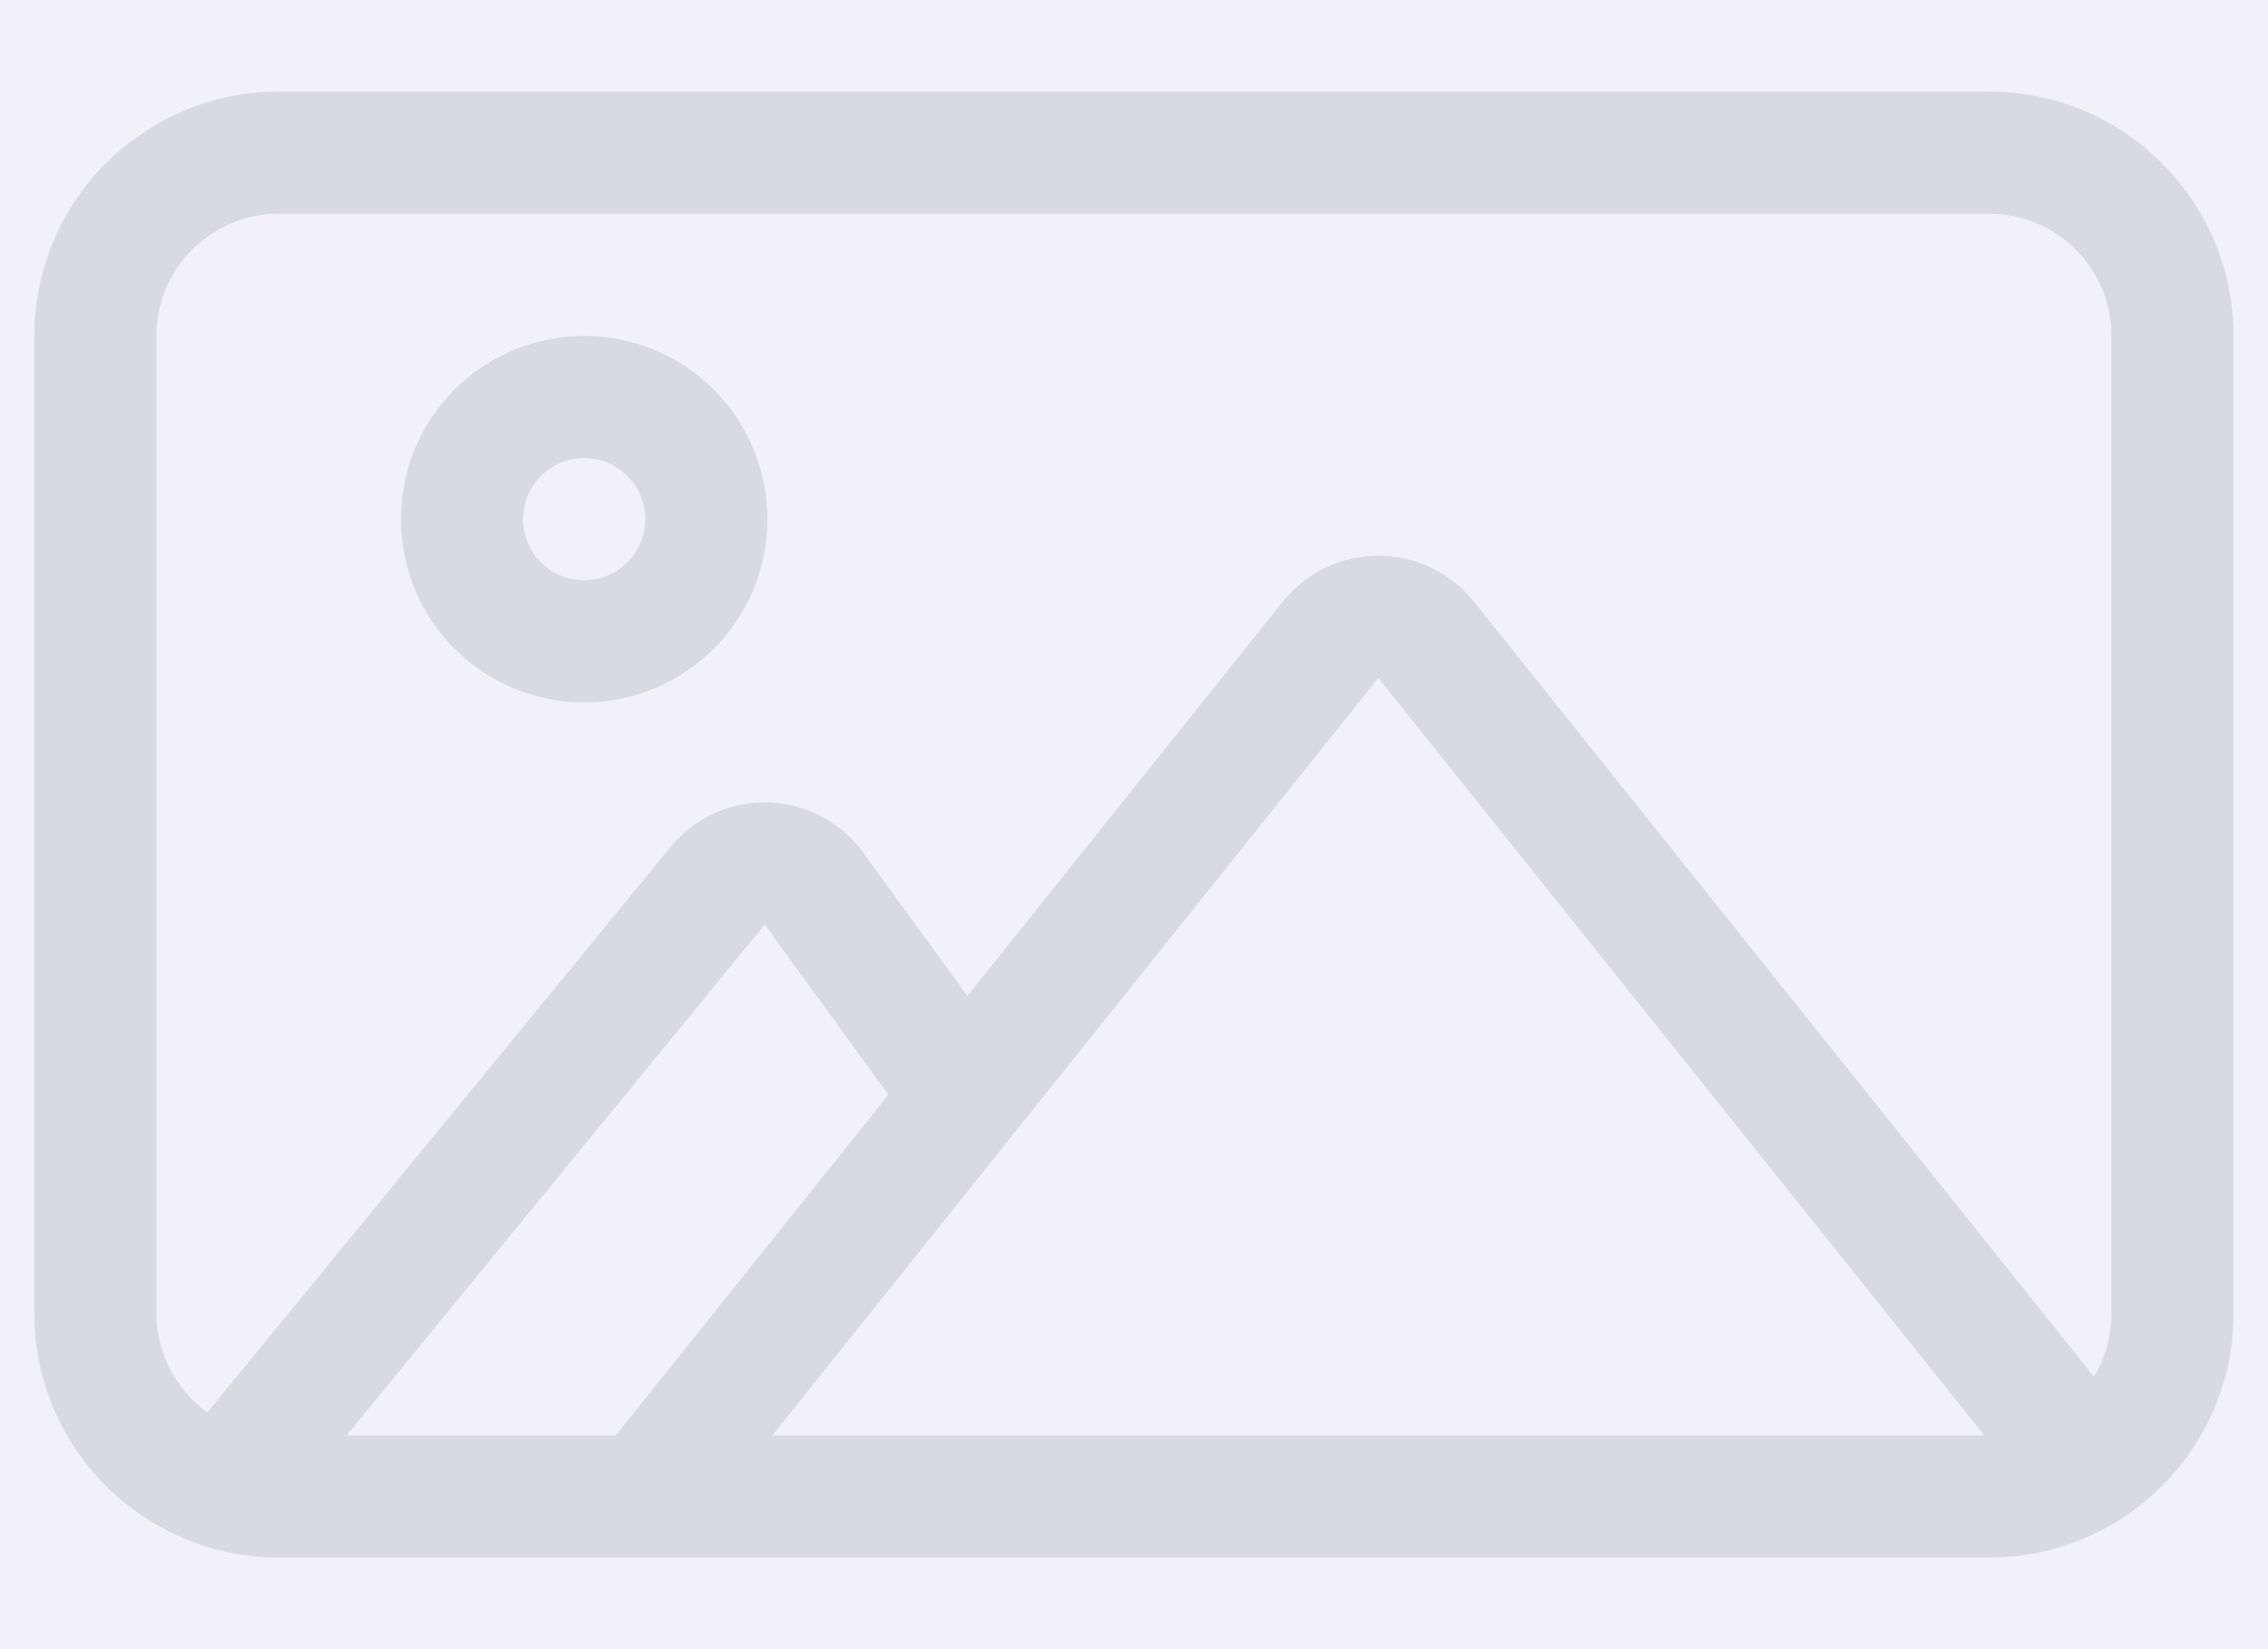 <svg width="22" height="16" viewBox="0 0 22 16" fill="none" xmlns="http://www.w3.org/2000/svg">
<rect width="22" height="16" fill="#1E1E1E"/>
<g id="User Onboard (Anna Grace Brand)">
<rect width="53919" height="5279" transform="translate(-16228 -2757)" fill="white"/>
<g id="Do Dashboard Template" clip-path="url(#clip0_30_4161)">
<rect width="1512" height="1305" transform="translate(-842 -932)" fill="white"/>
<g id="Scrolling Container">
<g id="All Content">
<g id="Header + Body">
<g id="Portfolio/List Item">
<g id="Link">
<path id="add link to profile" d="M-104.592 6.224C-106.192 6.224 -107.264 5.232 -107.264 3.76C-107.264 2.176 -105.968 1.392 -104.496 1.168L-101.952 0.768V0.432C-101.952 -0.464 -102.544 -0.944 -103.616 -0.944C-104.704 -0.944 -105.28 -0.432 -105.28 0.144C-105.28 0.208 -105.28 0.24 -105.248 0.352L-106.704 0.848C-106.784 0.656 -106.832 0.416 -106.832 0.192C-106.832 -1.04 -105.6 -2.16 -103.616 -2.16C-101.488 -2.16 -100.304 -1.216 -100.304 0.592V4.016C-100.304 4.928 -100.176 5.408 -99.792 6H-101.472C-101.632 5.792 -101.888 5.328 -101.888 4.576C-102.384 5.616 -103.44 6.224 -104.592 6.224ZM-104.256 4.848C-102.864 4.848 -101.952 3.728 -101.952 2.192V1.968L-104.128 2.32C-105.104 2.48 -105.632 2.96 -105.632 3.68C-105.632 4.416 -105.088 4.848 -104.256 4.848ZM-94.739 6.224C-96.931 6.224 -98.611 4.576 -98.611 2.032C-98.611 -0.528 -96.787 -2.16 -94.771 -2.16C-93.539 -2.16 -92.611 -1.648 -92.115 -0.784V-5.2H-90.467V6H-92.115V4.736C-92.547 5.536 -93.491 6.224 -94.739 6.224ZM-94.467 4.688C-93.043 4.688 -92.003 3.568 -92.003 2.032C-92.003 0.48 -93.043 -0.64 -94.467 -0.64C-95.891 -0.64 -96.931 0.464 -96.931 2.032C-96.931 3.584 -95.891 4.688 -94.467 4.688ZM-84.911 6.224C-87.103 6.224 -88.783 4.576 -88.783 2.032C-88.783 -0.528 -86.959 -2.16 -84.943 -2.16C-83.711 -2.16 -82.783 -1.648 -82.287 -0.784V-5.2H-80.639V6H-82.287V4.736C-82.719 5.536 -83.663 6.224 -84.911 6.224ZM-84.639 4.688C-83.215 4.688 -82.175 3.568 -82.175 2.032C-82.175 0.48 -83.215 -0.64 -84.639 -0.64C-86.063 -0.64 -87.103 0.464 -87.103 2.032C-87.103 3.584 -86.063 4.688 -84.639 4.688ZM-72.405 6H-74.053V-5.2H-72.405V6ZM-68.48 -3.216H-70.352V-5.04H-68.48V-3.216ZM-68.592 6H-70.24V-1.936H-68.592V6ZM-64.78 6H-66.428V-1.936H-64.78V-0.592C-64.188 -1.552 -63.212 -2.16 -62.06 -2.16C-60.444 -2.16 -59.276 -1.168 -59.276 0.592V6H-60.924V1.184C-60.924 0.032 -61.564 -0.64 -62.7 -0.64C-63.836 -0.64 -64.78 0.384 -64.78 1.808V6ZM-50.375 6H-52.263L-54.839 2L-55.623 2.768V6H-57.271V-5.2H-55.623V0.736L-52.871 -1.936H-50.807L-53.671 0.864L-50.375 6ZM-41.562 6.224C-42.81 6.224 -43.882 5.616 -43.882 3.824V-0.624H-45.162V-1.936H-43.882V-4.08H-42.218V-1.936H-40.41V-0.624H-42.218V3.584C-42.218 4.416 -41.834 4.752 -41.178 4.752C-40.906 4.752 -40.682 4.704 -40.522 4.656L-40.378 6.032C-40.682 6.144 -41.114 6.224 -41.562 6.224ZM-35.261 6.224C-37.437 6.224 -39.501 4.768 -39.501 2.032C-39.501 -0.72 -37.437 -2.16 -35.261 -2.16C-33.085 -2.16 -31.021 -0.72 -31.021 2.032C-31.021 4.768 -33.085 6.224 -35.261 6.224ZM-35.261 4.688C-33.869 4.688 -32.685 3.648 -32.685 2.032C-32.685 0.4 -33.869 -0.64 -35.261 -0.64C-36.653 -0.64 -37.837 0.4 -37.837 2.032C-37.837 3.648 -36.653 4.688 -35.261 4.688ZM-23.248 9.264H-24.896V-1.936H-23.248V-0.656C-22.736 -1.488 -21.696 -2.16 -20.432 -2.16C-18.384 -2.16 -16.752 -0.528 -16.752 2.032C-16.752 4.512 -18.4 6.224 -20.56 6.224C-21.728 6.224 -22.688 5.696 -23.248 4.864V9.264ZM-20.896 4.688C-19.456 4.688 -18.432 3.552 -18.432 2.032C-18.432 0.496 -19.456 -0.64 -20.896 -0.64C-22.336 -0.64 -23.36 0.512 -23.36 2.032C-23.36 3.536 -22.336 4.688 -20.896 4.688ZM-13.42 6H-15.068V-1.936H-13.42V-0.592C-13.004 -1.52 -12.22 -2.16 -11.18 -2.16C-10.924 -2.16 -10.716 -2.144 -10.508 -2.08L-10.78 -0.544C-10.94 -0.592 -11.164 -0.64 -11.404 -0.64C-12.604 -0.64 -13.42 0.496 -13.42 1.936V6ZM-5.808 6.224C-7.984 6.224 -10.048 4.768 -10.048 2.032C-10.048 -0.72 -7.984 -2.16 -5.808 -2.16C-3.632 -2.16 -1.568 -0.72 -1.568 2.032C-1.568 4.768 -3.632 6.224 -5.808 6.224ZM-5.808 4.688C-4.416 4.688 -3.232 3.648 -3.232 2.032C-3.232 0.4 -4.416 -0.64 -5.808 -0.64C-7.2 -0.64 -8.384 0.4 -8.384 2.032C-8.384 3.648 -7.2 4.688 -5.808 4.688ZM2.059 -1.936H6.875V6H5.227V-0.624H2.059V6H0.395V-0.624H-0.789V-1.936H0.395V-3.232C0.395 -5.008 1.419 -6 3.035 -6C3.355 -6 3.675 -5.952 3.963 -5.84L3.675 -4.4C3.451 -4.48 3.307 -4.496 3.083 -4.496C2.475 -4.496 2.059 -4.112 2.059 -3.296V-1.936ZM5.115 -3.216V-5.04H6.987V-3.216H5.115ZM10.689 6H9.041V-5.2H10.689V6ZM20.294 1.808V2.368H13.942C14.102 3.824 15.046 4.8 16.47 4.8C17.622 4.8 18.342 4.176 18.838 3.184L20.07 3.904C19.382 5.328 18.182 6.224 16.486 6.224C13.99 6.224 12.374 4.352 12.374 2.032C12.374 -0.464 14.182 -2.16 16.486 -2.16C18.678 -2.16 20.294 -0.592 20.294 1.808ZM14.006 1.088H18.71C18.582 -0.176 17.622 -0.88 16.406 -0.88C15.126 -0.88 14.278 -0.112 14.006 1.088Z" fill="#3A3A3B"/>
</g>
</g>
</g>
</g>
</g>
<g id="Overlay/20%">
<rect width="1026" height="1225" transform="translate(-595 -852)" fill="black" fill-opacity="0.2"/>
</g>
<g id="Portfolio Editor">
<g clip-path="url(#clip1_30_4161)">
<path d="M-193 -836C-193 -844.837 -185.837 -852 -177 -852H670V373H-177C-185.837 373 -193 365.837 -193 357V-836Z" fill="white"/>
<g id="Form Field Container">
<g id="New Portfolio Slideover">
<g id="Input Group">
<g id="Icon + Button">
<g id="Portfolio/New Project Slideover/Thumbnail Image">
<mask id="path-5-inside-2_30_4161" fill="white">
<path d="M-13 -8C-13 -12.418 -9.418 -16 -5 -16H27C31.418 -16 35 -12.418 35 -8V24C35 28.418 31.418 32 27 32H-5C-9.418 32 -13 28.418 -13 24V-8Z"/>
</mask>
<path d="M-13 -8C-13 -12.418 -9.418 -16 -5 -16H27C31.418 -16 35 -12.418 35 -8V24C35 28.418 31.418 32 27 32H-5C-9.418 32 -13 28.418 -13 24V-8Z" fill="#F1F1F7"/>
<g id="Font Awesome/image-landscape-light 1">
<path id="Vector" d="M19.296 2.074C19.951 2.074 20.481 2.603 20.481 3.259V12.741C20.481 12.966 20.418 13.178 20.311 13.355L14.296 5.837C13.822 5.244 12.918 5.244 12.444 5.837L9.385 9.663L8.374 8.274C7.918 7.644 6.989 7.618 6.5 8.222L2.011 13.704C1.714 13.489 1.518 13.137 1.518 12.741V3.259C1.518 2.603 2.048 2.074 2.703 2.074H19.296ZM19.248 13.926H7.492L9.826 11.007L13.37 6.578L19.248 13.926ZM6.263 15.111H19.296C20.603 15.111 21.666 14.048 21.666 12.741V3.259C21.666 1.952 20.603 0.889 19.296 0.889H2.703C1.396 0.889 0.333 1.952 0.333 3.259V12.741C0.333 14.048 1.396 15.111 2.703 15.111H6.255C6.259 15.111 6.263 15.111 6.266 15.111H6.263ZM5.974 13.926H3.363L7.418 8.97L8.618 10.622L5.974 13.926ZM5.666 4.444C5.824 4.444 5.974 4.507 6.085 4.618C6.197 4.729 6.259 4.88 6.259 5.037C6.259 5.194 6.197 5.345 6.085 5.456C5.974 5.567 5.824 5.629 5.666 5.629C5.509 5.629 5.358 5.567 5.247 5.456C5.136 5.345 5.074 5.194 5.074 5.037C5.074 4.88 5.136 4.729 5.247 4.618C5.358 4.507 5.509 4.444 5.666 4.444ZM5.666 6.815C5.9 6.815 6.131 6.769 6.347 6.679C6.562 6.59 6.758 6.459 6.923 6.294C7.088 6.129 7.219 5.933 7.309 5.717C7.398 5.501 7.444 5.27 7.444 5.037C7.444 4.803 7.398 4.572 7.309 4.356C7.219 4.141 7.088 3.945 6.923 3.78C6.758 3.615 6.562 3.484 6.347 3.394C6.131 3.305 5.9 3.259 5.666 3.259C5.433 3.259 5.202 3.305 4.986 3.394C4.77 3.484 4.574 3.615 4.409 3.78C4.244 3.945 4.113 4.141 4.024 4.356C3.935 4.572 3.889 4.803 3.889 5.037C3.889 5.27 3.935 5.501 4.024 5.717C4.113 5.933 4.244 6.129 4.409 6.294C4.574 6.459 4.77 6.59 4.986 6.679C5.202 6.769 5.433 6.815 5.666 6.815Z" fill="#D9D9E0"/>
</g>
<path d="M-13 -16H35H-13ZM35 32H-13H35ZM-13 32V-16V32ZM27 -16C32.523 -16 37 -11.523 37 -6V22C37 27.523 32.523 32 27 32C30.314 32 33 28.418 33 24V-8C33 -12.418 30.314 -16 27 -16Z" fill="white" mask="url(#path-5-inside-2_30_4161)"/>
</g>
</g>
</g>
<path d="M670 63H-193V65H670V63Z" fill="#D9D9E0" mask="url(#path-3-inside-1_30_4161)"/>
</g>
</g>
</g>
</g>
</g>
</g>
<defs>
<clipPath id="clip0_30_4161">
<rect width="1512" height="1305" fill="white" transform="translate(-842 -932)"/>
</clipPath>
<clipPath id="clip1_30_4161">
<path d="M-193 -836C-193 -844.837 -185.837 -852 -177 -852H670V373H-177C-185.837 373 -193 365.837 -193 357V-836Z" fill="white"/>
</clipPath>
</defs>
</svg>
